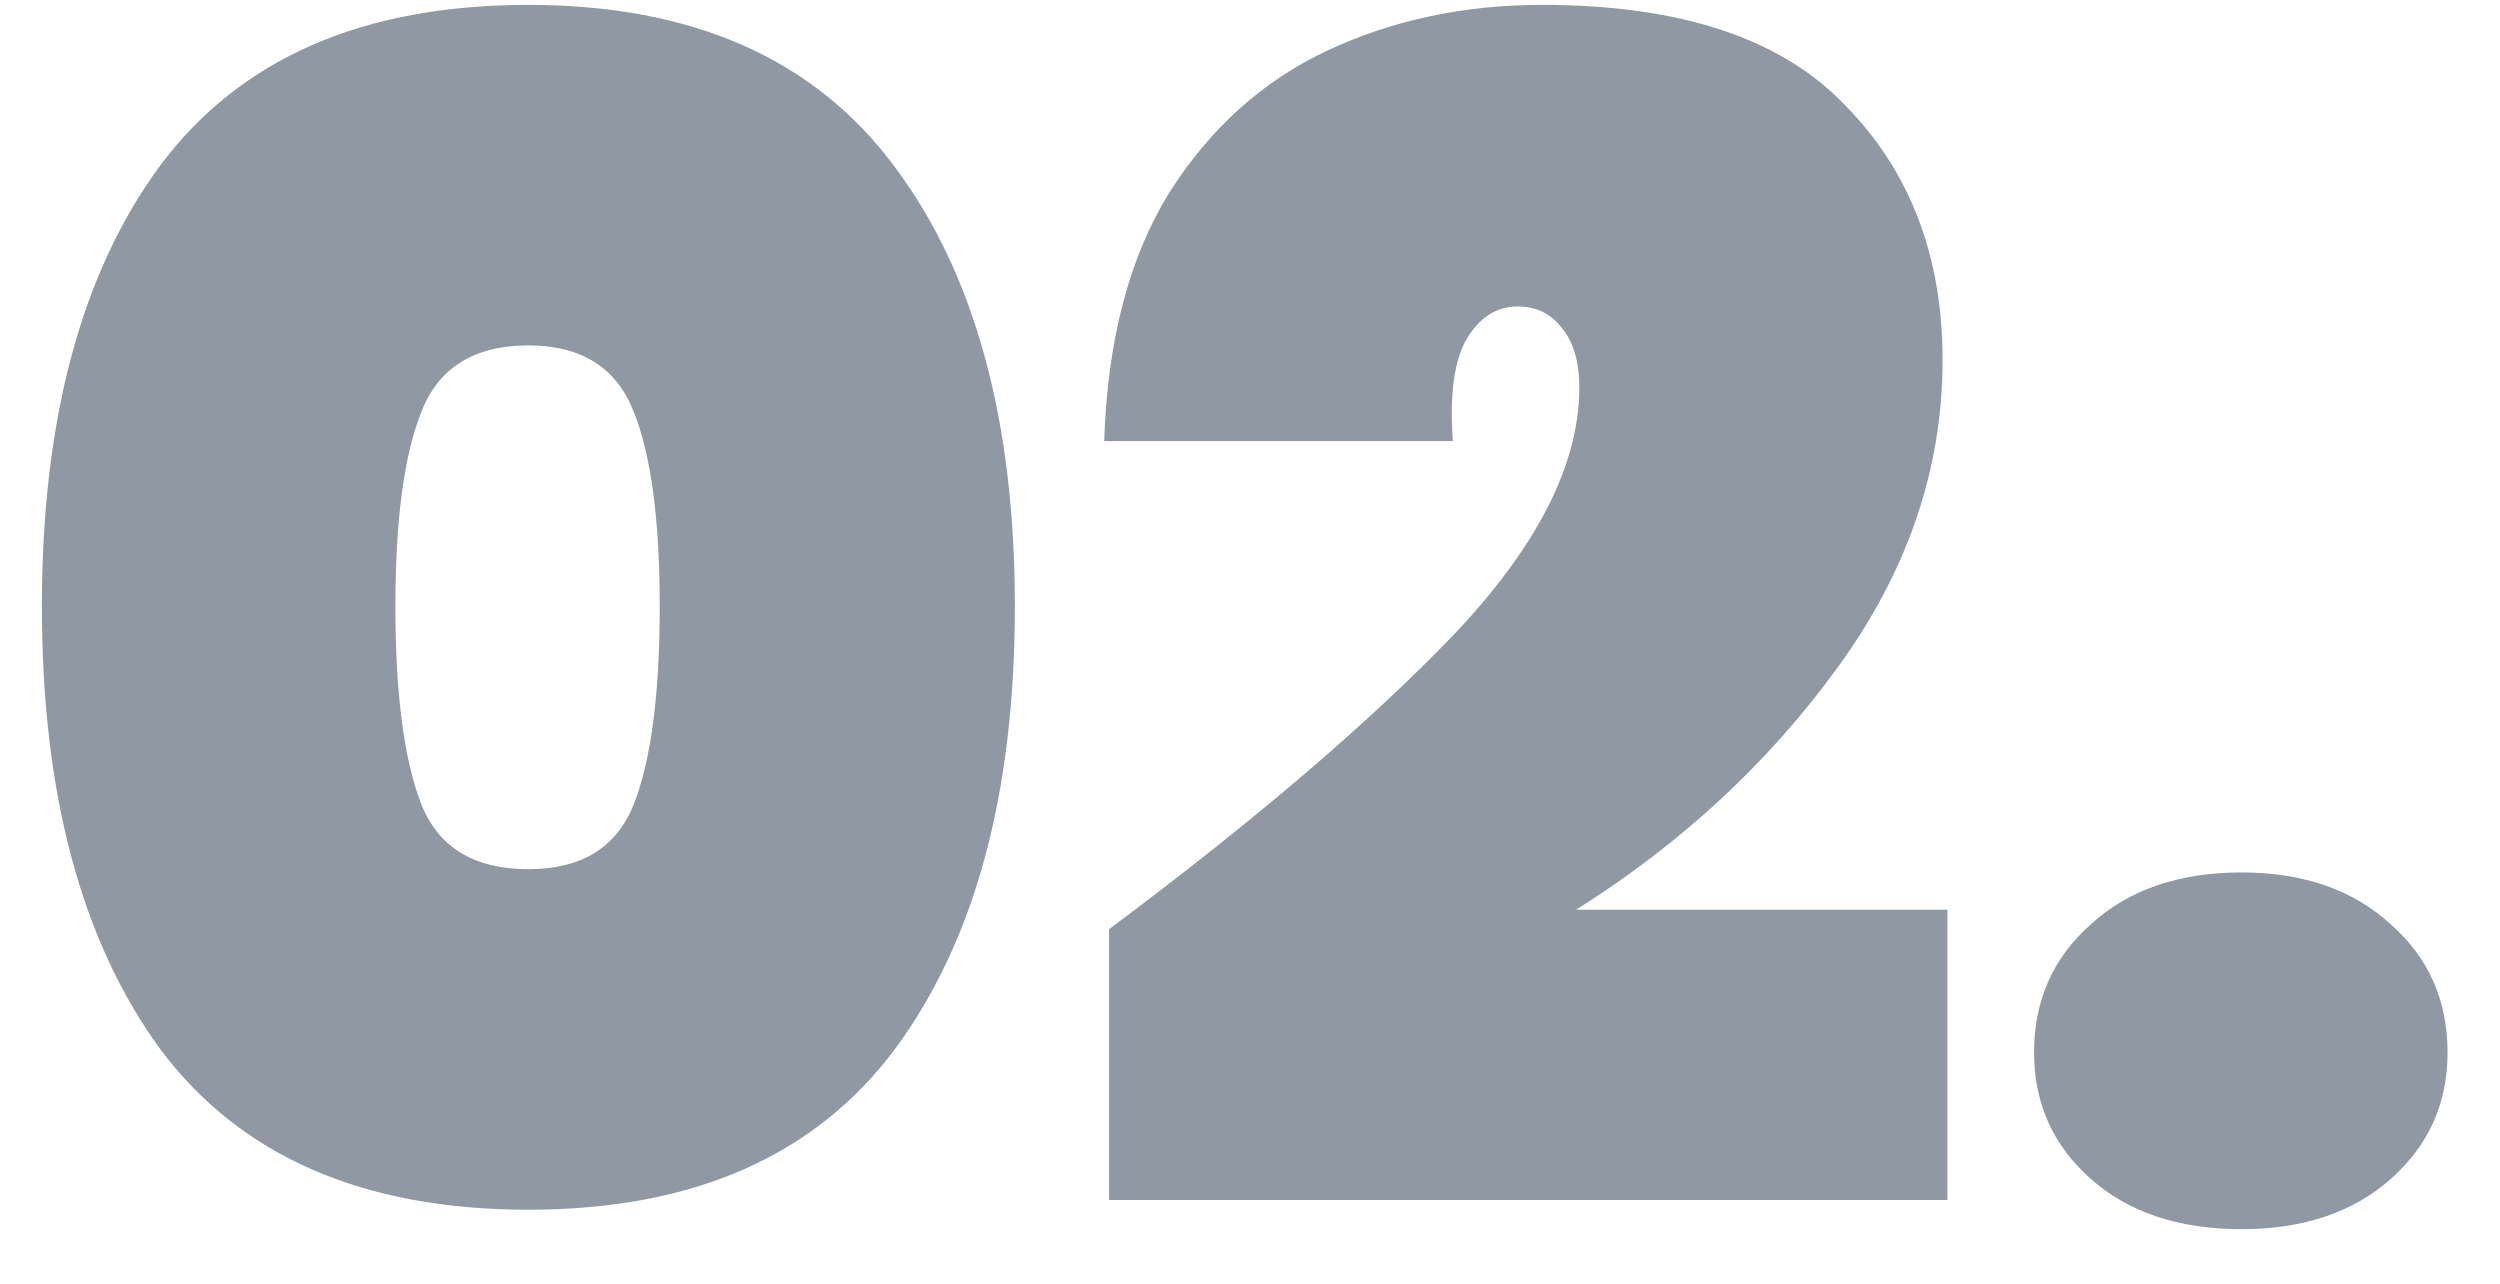 <svg width="37" height="19" viewBox="0 0 37 19" fill="none" xmlns="http://www.w3.org/2000/svg">
<path d="M0.62 8.976C0.62 6.208 1.204 4.032 2.372 2.448C3.556 0.864 5.372 0.072 7.82 0.072C10.252 0.072 12.06 0.872 13.244 2.472C14.428 4.056 15.02 6.224 15.02 8.976C15.02 11.744 14.428 13.928 13.244 15.528C12.06 17.112 10.252 17.904 7.82 17.904C5.372 17.904 3.556 17.112 2.372 15.528C1.204 13.928 0.62 11.744 0.62 8.976ZM9.764 8.976C9.764 7.696 9.636 6.736 9.38 6.096C9.124 5.44 8.604 5.112 7.82 5.112C7.02 5.112 6.492 5.44 6.236 6.096C5.98 6.736 5.852 7.696 5.852 8.976C5.852 10.272 5.98 11.248 6.236 11.904C6.492 12.544 7.02 12.864 7.82 12.864C8.604 12.864 9.124 12.544 9.38 11.904C9.636 11.248 9.764 10.272 9.764 8.976ZM16.414 13.752C18.558 12.152 20.254 10.704 21.502 9.408C22.75 8.096 23.374 6.872 23.374 5.736C23.374 5.352 23.286 5.056 23.11 4.848C22.95 4.64 22.734 4.536 22.462 4.536C22.142 4.536 21.886 4.704 21.694 5.04C21.518 5.36 21.454 5.856 21.502 6.528H16.342C16.39 5.04 16.71 3.816 17.302 2.856C17.91 1.896 18.694 1.192 19.654 0.744C20.614 0.296 21.67 0.072 22.822 0.072C24.87 0.072 26.366 0.568 27.31 1.56C28.27 2.536 28.75 3.792 28.75 5.328C28.75 6.944 28.23 8.464 27.19 9.888C26.166 11.296 24.878 12.488 23.326 13.464H28.822V17.76H16.414V13.752ZM33.176 18.192C32.248 18.192 31.504 17.944 30.944 17.448C30.384 16.952 30.104 16.328 30.104 15.576C30.104 14.808 30.384 14.176 30.944 13.68C31.504 13.168 32.248 12.912 33.176 12.912C34.088 12.912 34.824 13.168 35.384 13.68C35.944 14.176 36.224 14.808 36.224 15.576C36.224 16.328 35.944 16.952 35.384 17.448C34.824 17.944 34.088 18.192 33.176 18.192Z" fill="#9099A3"/>
</svg>
